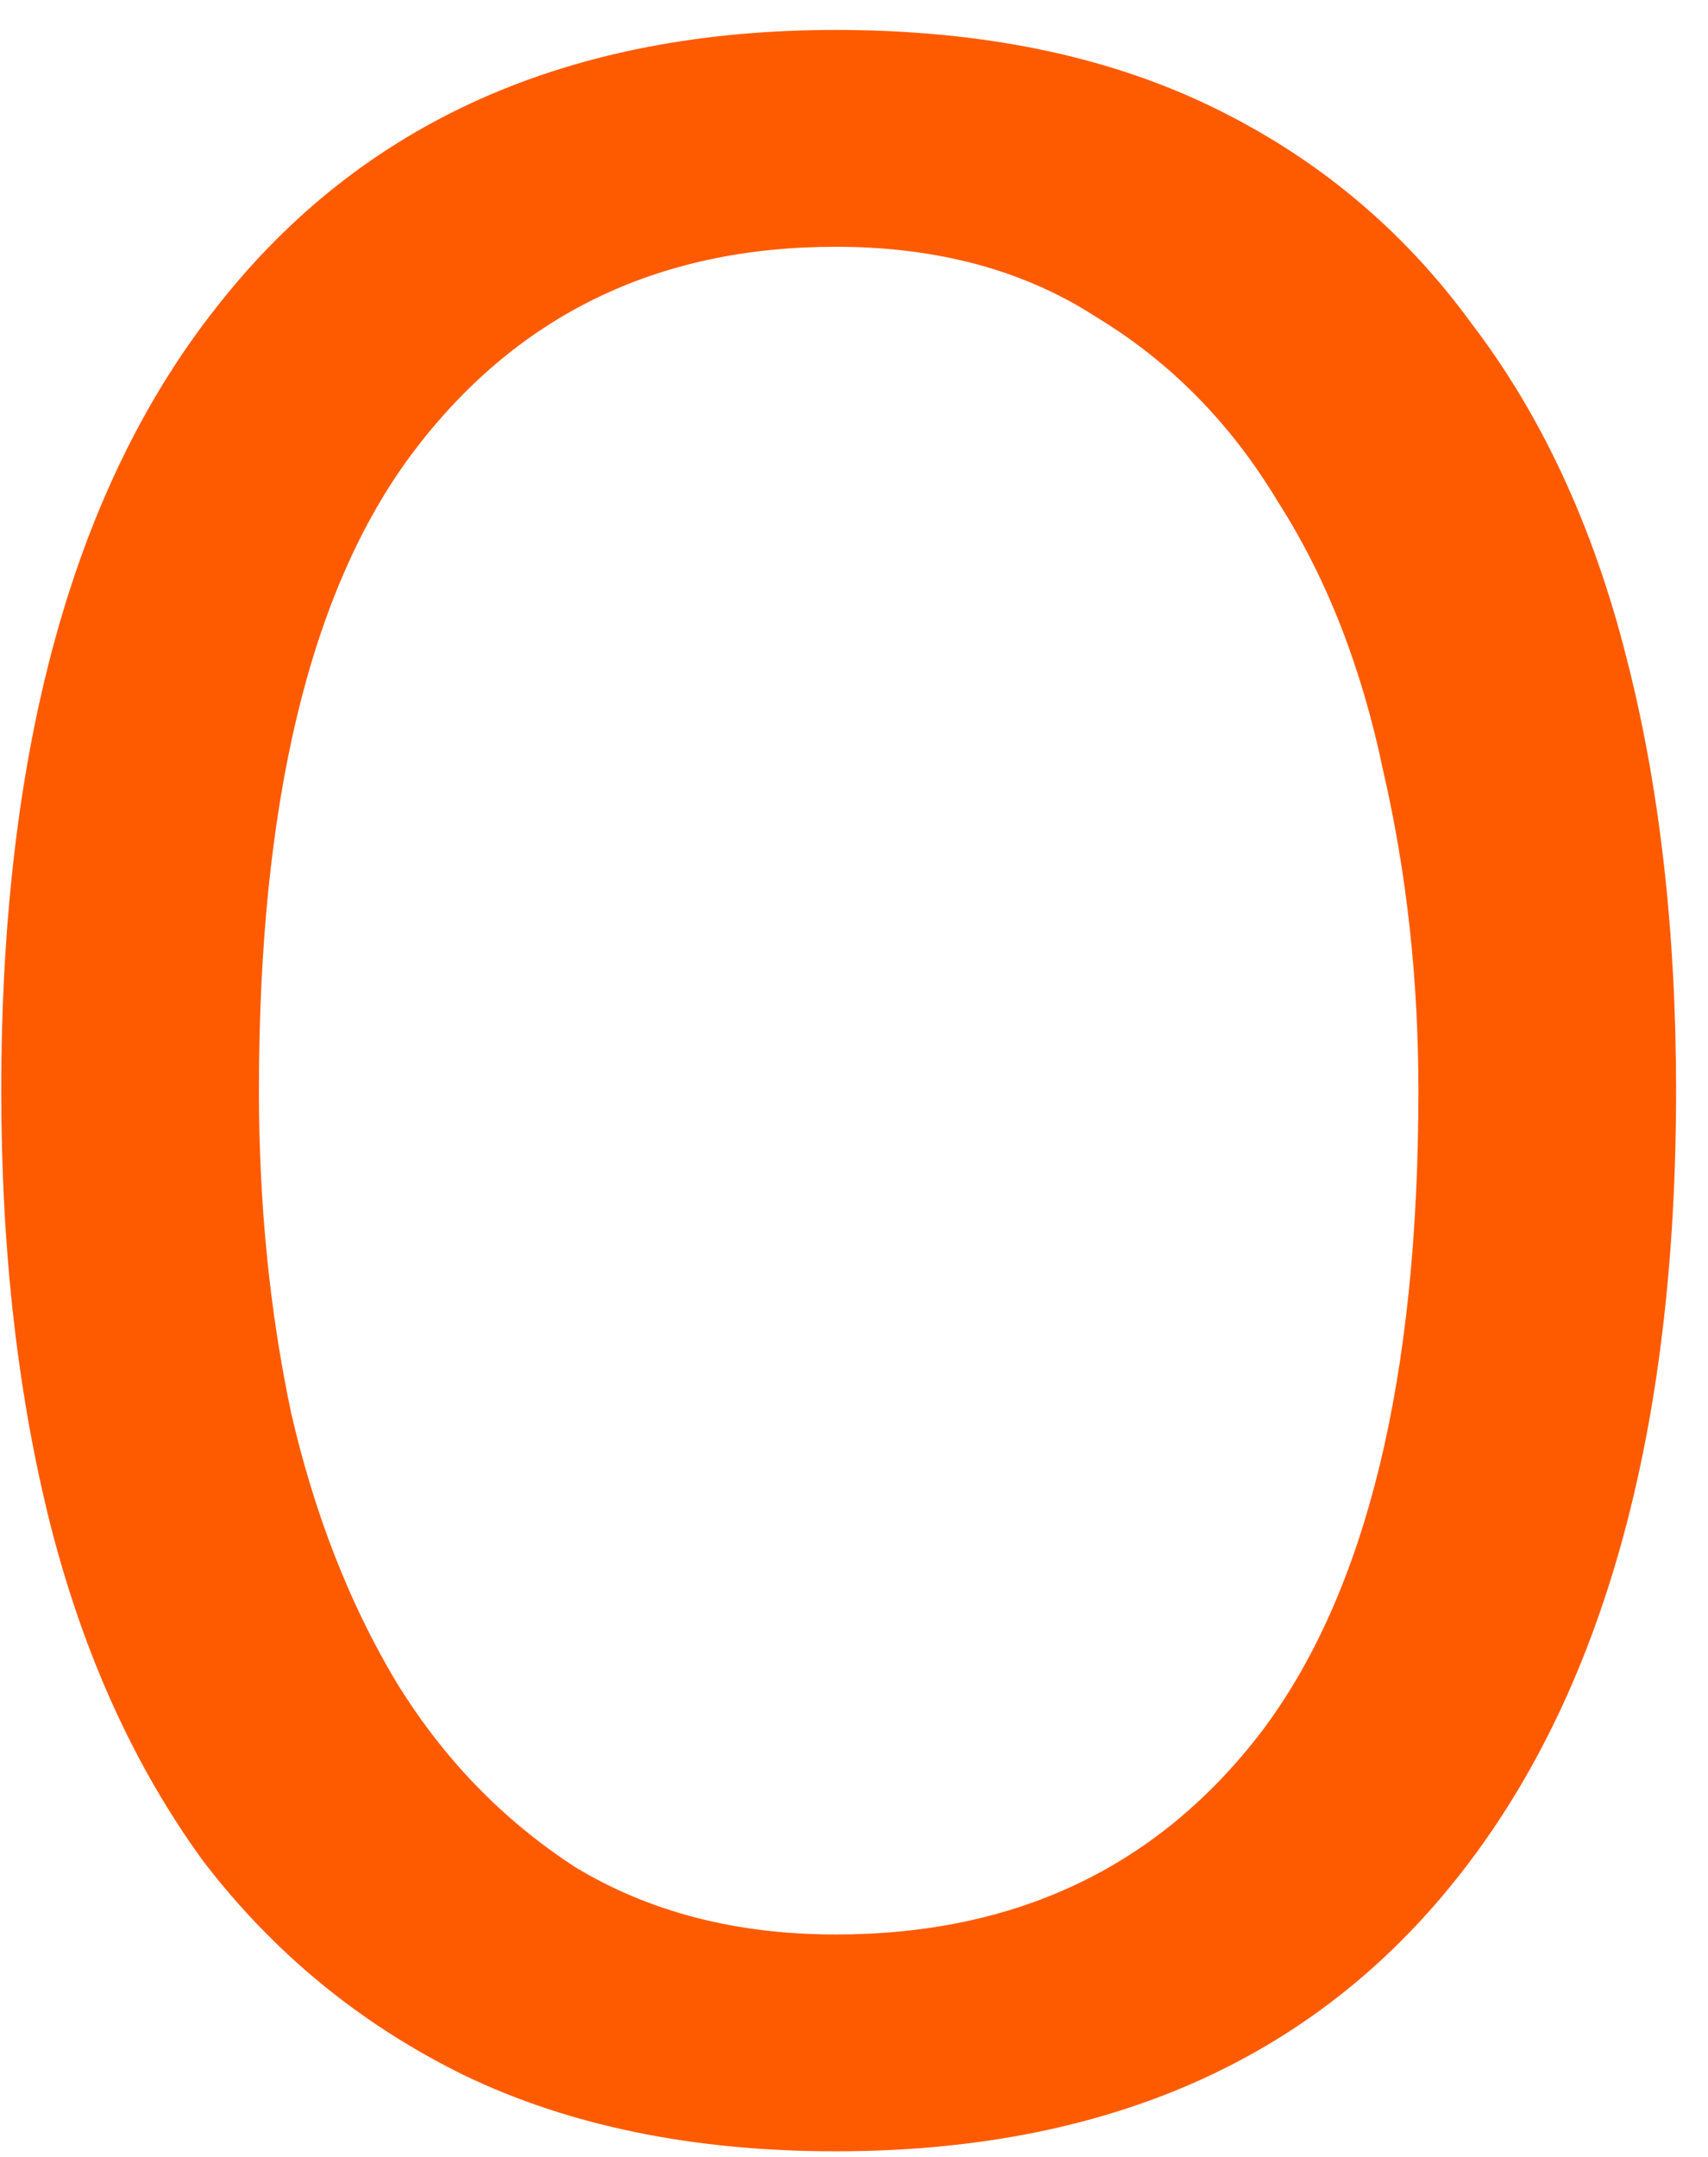 <svg width="42" height="53" viewBox="0 0 42 53" fill="none" xmlns="http://www.w3.org/2000/svg">
<path d="M0.031 26.8C0.031 18.4 1.807 11.968 5.359 7.504C8.911 2.992 13.975 0.736 20.551 0.736C24.103 0.736 27.175 1.36 29.767 2.608C32.359 3.856 34.495 5.632 36.175 7.936C37.903 10.192 39.175 12.928 39.991 16.144C40.807 19.312 41.215 22.864 41.215 26.8C41.215 35.2 39.415 41.656 35.815 46.168C32.263 50.632 27.175 52.864 20.551 52.864C17.047 52.864 13.999 52.24 11.407 50.992C8.863 49.744 6.727 47.992 4.999 45.736C3.319 43.432 2.071 40.696 1.255 37.528C0.439 34.312 0.031 30.736 0.031 26.8ZM6.367 26.8C6.367 29.584 6.631 32.224 7.159 34.72C7.735 37.216 8.599 39.424 9.751 41.344C10.903 43.216 12.367 44.728 14.143 45.88C15.967 46.984 18.103 47.536 20.551 47.536C25.015 47.536 28.519 45.856 31.063 42.496C33.607 39.088 34.879 33.856 34.879 26.8C34.879 24.064 34.591 21.448 34.015 18.952C33.487 16.408 32.623 14.2 31.423 12.328C30.271 10.408 28.783 8.896 26.959 7.792C25.183 6.64 23.047 6.064 20.551 6.064C16.135 6.064 12.655 7.768 10.111 11.176C7.615 14.536 6.367 19.744 6.367 26.8Z" fill="#FE5B00"/>
</svg>
